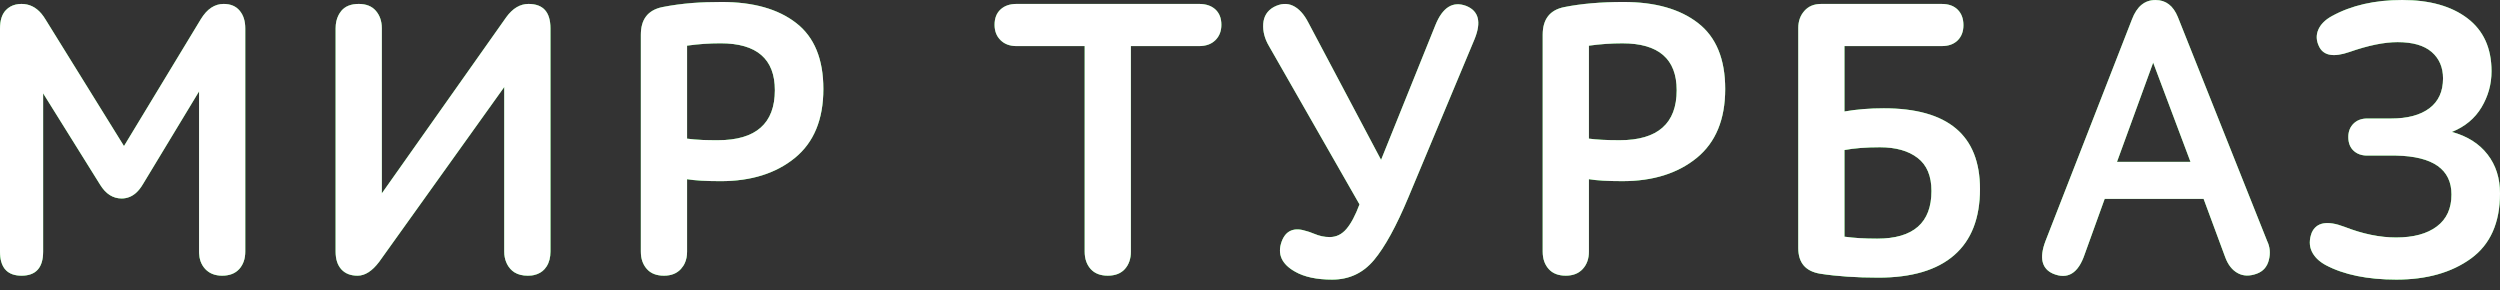 <svg width="155" height="18" viewBox="0 0 155 18" fill="none" xmlns="http://www.w3.org/2000/svg">
<rect x="0" y="0" width="155" height="18" fill="#333333" stroke="none"/>
<path fill-rule="evenodd" clip-rule="evenodd" d="M152.017 8.18C152.972 8.44 153.707 8.904 154.224 9.571C154.743 10.238 155 11.045 155 11.989C155 13.811 154.399 15.158 153.198 16.03C151.996 16.9 150.456 17.335 148.579 17.335C146.781 17.335 145.316 17.034 144.187 16.432C143.773 16.204 143.485 15.92 143.326 15.578C143.169 15.236 143.169 14.854 143.326 14.43C143.614 13.78 144.29 13.657 145.357 14.063C146.486 14.504 147.553 14.724 148.555 14.724C149.637 14.724 150.482 14.495 151.086 14.039C151.691 13.583 151.992 12.924 151.992 12.062C151.992 10.5 150.846 9.693 148.555 9.645H146.765C146.414 9.645 146.132 9.542 145.917 9.339C145.702 9.136 145.595 8.855 145.595 8.497C145.595 8.155 145.702 7.879 145.917 7.667C146.132 7.454 146.414 7.348 146.765 7.348H148.245C149.263 7.348 150.055 7.138 150.62 6.715C151.186 6.291 151.468 5.672 151.468 4.859C151.468 4.175 151.232 3.63 150.764 3.223C150.293 2.816 149.589 2.613 148.651 2.613C147.823 2.613 146.829 2.816 145.666 3.223C144.68 3.565 144.052 3.451 143.781 2.88C143.606 2.524 143.59 2.178 143.733 1.844C143.877 1.511 144.155 1.23 144.569 1.002C145.778 0.334 147.235 0 148.937 0C150.641 0 151.988 0.38 152.982 1.135C153.978 1.893 154.475 2.987 154.475 4.419C154.475 5.217 154.268 5.962 153.854 6.654C153.441 7.344 152.828 7.853 152.017 8.18ZM133.64 0.001C134.276 0.001 134.739 0.35 135.025 1.051L140.562 14.943C140.738 15.301 140.774 15.692 140.671 16.113C140.566 16.538 140.317 16.823 139.919 16.969C139.472 17.132 139.078 17.121 138.738 16.932C138.395 16.745 138.136 16.416 137.962 15.943L136.624 12.33H130.49L129.248 15.772C128.851 16.945 128.197 17.345 127.291 16.969C126.589 16.66 126.43 15.993 126.812 14.967L132.184 1.196C132.486 0.4 132.972 0.001 133.64 0.001ZM100.661 0.123C102.618 0.123 104.157 0.558 105.279 1.429C106.402 2.299 106.963 3.662 106.963 5.518C106.963 7.406 106.373 8.831 105.197 9.791C104.018 10.751 102.483 11.231 100.588 11.231C99.681 11.231 98.989 11.191 98.512 11.109V15.602C98.512 16.041 98.385 16.401 98.129 16.677C97.876 16.954 97.524 17.091 97.079 17.091C96.619 17.091 96.263 16.954 96.018 16.677C95.77 16.401 95.647 16.041 95.647 15.602V2.149C95.647 1.189 96.092 0.619 96.983 0.44C98.035 0.229 99.26 0.123 100.661 0.123ZM44.747 0.123C46.704 0.123 48.244 0.556 49.365 1.428C50.488 2.299 51.049 3.662 51.049 5.517C51.049 7.408 50.459 8.83 49.283 9.791C48.104 10.752 46.569 11.232 44.674 11.232C43.768 11.232 43.076 11.189 42.598 11.111V15.603C42.598 15.865 42.553 16.099 42.462 16.302C42.401 16.439 42.318 16.564 42.215 16.677C41.962 16.955 41.611 17.092 41.165 17.092C40.705 17.092 40.35 16.955 40.105 16.677C39.856 16.4 39.733 16.041 39.733 15.603V2.15C39.733 1.685 39.836 1.314 40.043 1.033C40.266 0.732 40.608 0.533 41.07 0.439C41.639 0.326 42.26 0.24 42.932 0.185C43.5 0.142 44.105 0.123 44.747 0.123ZM13.869 0.244C13.312 0.244 12.843 0.553 12.461 1.174L7.687 9.056L2.816 1.197C2.738 1.068 2.655 0.951 2.567 0.846C2.227 0.443 1.817 0.244 1.336 0.244C1.207 0.244 1.086 0.256 0.973 0.283C0.737 0.338 0.536 0.451 0.37 0.623C0.123 0.873 0 1.26 0 1.783V15.599C0 15.83 0.024 16.033 0.071 16.209C0.134 16.439 0.237 16.627 0.381 16.767C0.491 16.873 0.626 16.955 0.785 17.01C0.944 17.064 1.128 17.092 1.336 17.092C2.229 17.092 2.674 16.596 2.674 15.599V5.787L6.207 11.451C6.556 12.021 7.001 12.306 7.544 12.306C7.722 12.306 7.89 12.271 8.048 12.205C8.186 12.146 8.316 12.064 8.438 11.955C8.589 11.818 8.729 11.642 8.856 11.428L12.342 5.666V15.599L12.345 15.705C12.348 15.787 12.357 15.869 12.371 15.951C12.388 16.045 12.412 16.135 12.443 16.221C12.507 16.392 12.6 16.545 12.724 16.677C12.978 16.951 13.328 17.092 13.774 17.092C14.235 17.092 14.589 16.951 14.836 16.677C15.082 16.4 15.207 16.041 15.207 15.599V1.756C15.207 1.303 15.09 0.935 14.859 0.662C14.629 0.385 14.299 0.244 13.869 0.244ZM32.768 0.244C32.243 0.244 31.782 0.521 31.384 1.072L23.673 11.99V1.756C23.673 1.521 23.638 1.31 23.569 1.123C23.507 0.955 23.419 0.803 23.303 0.67C23.057 0.385 22.703 0.244 22.241 0.244C21.763 0.244 21.406 0.385 21.166 0.67L21.066 0.806L20.982 0.951C20.866 1.181 20.808 1.451 20.808 1.756V15.599C20.808 16.076 20.927 16.439 21.166 16.701C21.406 16.963 21.74 17.092 22.17 17.092C22.631 17.092 23.075 16.806 23.506 16.236L31.263 5.396V15.599C31.263 15.834 31.301 16.049 31.377 16.236C31.414 16.334 31.462 16.424 31.518 16.51L31.634 16.662C31.713 16.752 31.804 16.83 31.907 16.892C32.125 17.025 32.396 17.092 32.721 17.092L32.957 17.08L33.099 17.056C33.378 16.994 33.602 16.869 33.77 16.677L33.887 16.521C34.049 16.271 34.128 15.963 34.128 15.599V1.756C34.128 0.748 33.676 0.244 32.768 0.244ZM44.507 8.693C44.162 8.693 43.848 8.689 43.565 8.678C43.185 8.662 42.863 8.635 42.598 8.596V2.83C43.298 2.732 43.99 2.685 44.674 2.685C46.919 2.685 48.041 3.654 48.041 5.592C48.041 7.658 46.862 8.693 44.507 8.693ZM63.025 0.244H74.339C74.769 0.244 75.108 0.358 75.355 0.586C75.601 0.814 75.725 1.131 75.725 1.538C75.725 1.928 75.601 2.247 75.355 2.49C75.108 2.735 74.769 2.857 74.339 2.857H70.114V15.601C70.114 16.041 69.992 16.4 69.744 16.677C69.499 16.953 69.143 17.091 68.682 17.091C68.221 17.091 67.867 16.953 67.62 16.677C67.373 16.4 67.25 16.041 67.25 15.601V2.857H63.025C62.611 2.857 62.28 2.735 62.034 2.49C61.786 2.247 61.663 1.928 61.663 1.538C61.663 1.131 61.786 0.814 62.034 0.586C62.28 0.358 62.611 0.244 63.025 0.244ZM90.901 0.366C90.074 0.057 89.437 0.455 88.992 1.563L85.626 9.912L81.113 1.393C80.844 0.87 80.525 0.525 80.158 0.354C79.792 0.183 79.394 0.213 78.965 0.441C78.567 0.668 78.352 1.014 78.32 1.477C78.289 1.942 78.408 2.401 78.678 2.857L84.289 12.672C84.033 13.355 83.763 13.864 83.477 14.197C83.192 14.531 82.848 14.698 82.45 14.698C82.275 14.698 82.112 14.683 81.961 14.649C81.81 14.618 81.635 14.561 81.435 14.478C81.237 14.398 81.097 14.349 81.019 14.333C80.238 14.071 79.721 14.284 79.466 14.968C79.18 15.749 79.458 16.375 80.303 16.847C80.875 17.173 81.639 17.335 82.594 17.335C83.644 17.335 84.508 16.933 85.184 16.127C85.859 15.32 86.572 14.023 87.32 12.233L91.426 2.418C91.856 1.359 91.68 0.677 90.901 0.366ZM100.421 8.693C99.61 8.693 98.973 8.66 98.512 8.595V2.832C99.212 2.735 99.904 2.686 100.588 2.686C102.833 2.686 103.954 3.654 103.954 5.592C103.954 7.658 102.776 8.693 100.421 8.693ZM114.356 6.911C115.12 6.779 115.932 6.714 116.792 6.714C120.771 6.714 122.759 8.384 122.759 11.72C122.759 13.526 122.226 14.894 121.16 15.821C120.093 16.749 118.526 17.213 116.458 17.213C115.104 17.213 113.903 17.133 112.853 16.97C111.945 16.822 111.493 16.293 111.493 15.382V1.734C111.493 1.311 111.619 0.957 111.875 0.672C112.128 0.387 112.471 0.245 112.901 0.245H120.395C120.81 0.245 121.137 0.361 121.375 0.597C121.613 0.835 121.733 1.155 121.733 1.563C121.733 1.953 121.613 2.267 121.375 2.504C121.137 2.738 120.81 2.856 120.395 2.856H114.356V6.911ZM116.386 14.796C115.605 14.796 114.929 14.756 114.356 14.674V9.302C114.961 9.188 115.694 9.131 116.553 9.131C117.54 9.131 118.319 9.35 118.892 9.791C119.465 10.23 119.751 10.914 119.751 11.841C119.751 13.81 118.63 14.796 116.386 14.796ZM131.253 10.036L133.497 3.882L135.811 10.036H131.253Z" fill="#47B04B"/>
<path fill-rule="evenodd" clip-rule="evenodd" d="M152.017 8.18C152.972 8.44 153.707 8.904 154.224 9.571C154.743 10.238 155 11.045 155 11.989C155 13.811 154.399 15.158 153.198 16.03C151.996 16.9 150.456 17.335 148.579 17.335C146.781 17.335 145.316 17.034 144.187 16.432C143.773 16.204 143.485 15.92 143.326 15.578C143.169 15.236 143.169 14.854 143.326 14.43C143.614 13.78 144.29 13.657 145.357 14.063C146.486 14.504 147.553 14.724 148.555 14.724C149.637 14.724 150.482 14.495 151.086 14.039C151.691 13.583 151.992 12.924 151.992 12.062C151.992 10.5 150.846 9.693 148.555 9.645H146.765C146.414 9.645 146.132 9.542 145.917 9.339C145.702 9.136 145.595 8.855 145.595 8.497C145.595 8.155 145.702 7.879 145.917 7.667C146.132 7.454 146.414 7.348 146.765 7.348H148.245C149.263 7.348 150.055 7.138 150.62 6.715C151.186 6.291 151.468 5.672 151.468 4.859C151.468 4.175 151.232 3.63 150.764 3.223C150.293 2.816 149.589 2.613 148.651 2.613C147.823 2.613 146.829 2.816 145.666 3.223C144.68 3.565 144.052 3.451 143.781 2.88C143.606 2.524 143.59 2.178 143.733 1.844C143.877 1.511 144.155 1.23 144.569 1.002C145.778 0.334 147.235 0 148.937 0C150.641 0 151.988 0.38 152.982 1.135C153.978 1.893 154.475 2.987 154.475 4.419C154.475 5.217 154.268 5.962 153.854 6.654C153.441 7.344 152.828 7.853 152.017 8.18ZM133.64 0.001C134.276 0.001 134.739 0.35 135.025 1.051L140.562 14.943C140.738 15.301 140.774 15.692 140.671 16.113C140.566 16.538 140.317 16.823 139.919 16.969C139.472 17.132 139.078 17.121 138.738 16.932C138.395 16.745 138.136 16.416 137.962 15.943L136.624 12.33H130.49L129.248 15.772C128.851 16.945 128.197 17.345 127.291 16.969C126.589 16.66 126.43 15.993 126.812 14.967L132.184 1.196C132.486 0.4 132.972 0.001 133.64 0.001ZM100.661 0.123C102.618 0.123 104.157 0.558 105.279 1.429C106.402 2.299 106.963 3.662 106.963 5.518C106.963 7.406 106.373 8.831 105.197 9.791C104.018 10.751 102.483 11.231 100.588 11.231C99.681 11.231 98.989 11.191 98.512 11.109V15.602C98.512 16.041 98.385 16.401 98.129 16.677C97.876 16.954 97.524 17.091 97.079 17.091C96.619 17.091 96.263 16.954 96.018 16.677C95.77 16.401 95.647 16.041 95.647 15.602V2.149C95.647 1.189 96.092 0.619 96.983 0.44C98.035 0.229 99.26 0.123 100.661 0.123ZM44.747 0.123C46.704 0.123 48.244 0.556 49.365 1.428C50.488 2.299 51.049 3.662 51.049 5.517C51.049 7.408 50.459 8.83 49.283 9.791C48.104 10.752 46.569 11.232 44.674 11.232C43.768 11.232 43.076 11.189 42.598 11.111V15.603C42.598 15.865 42.553 16.099 42.462 16.302C42.401 16.439 42.318 16.564 42.215 16.677C41.962 16.955 41.611 17.092 41.165 17.092C40.705 17.092 40.35 16.955 40.105 16.677C39.856 16.4 39.733 16.041 39.733 15.603V2.15C39.733 1.685 39.836 1.314 40.043 1.033C40.266 0.732 40.608 0.533 41.07 0.439C41.639 0.326 42.26 0.24 42.932 0.185C43.5 0.142 44.105 0.123 44.747 0.123ZM13.869 0.244C13.312 0.244 12.843 0.553 12.461 1.174L7.687 9.056L2.816 1.197C2.738 1.068 2.655 0.951 2.567 0.846C2.227 0.443 1.817 0.244 1.336 0.244C1.207 0.244 1.086 0.256 0.973 0.283C0.737 0.338 0.536 0.451 0.37 0.623C0.123 0.873 0 1.26 0 1.783V15.599C0 15.83 0.024 16.033 0.071 16.209C0.134 16.439 0.237 16.627 0.381 16.767C0.491 16.873 0.626 16.955 0.785 17.01C0.944 17.064 1.128 17.092 1.336 17.092C2.229 17.092 2.674 16.596 2.674 15.599V5.787L6.207 11.451C6.556 12.021 7.001 12.306 7.544 12.306C7.722 12.306 7.89 12.271 8.048 12.205C8.186 12.146 8.316 12.064 8.438 11.955C8.589 11.818 8.729 11.642 8.856 11.428L12.342 5.666V15.599L12.345 15.705C12.348 15.787 12.357 15.869 12.371 15.951C12.388 16.045 12.412 16.135 12.443 16.221C12.507 16.392 12.6 16.545 12.724 16.677C12.978 16.951 13.328 17.092 13.774 17.092C14.235 17.092 14.589 16.951 14.836 16.677C15.082 16.4 15.207 16.041 15.207 15.599V1.756C15.207 1.303 15.09 0.935 14.859 0.662C14.629 0.385 14.299 0.244 13.869 0.244ZM32.768 0.244C32.243 0.244 31.782 0.521 31.384 1.072L23.673 11.99V1.756C23.673 1.521 23.638 1.31 23.569 1.123C23.507 0.955 23.419 0.803 23.303 0.67C23.057 0.385 22.703 0.244 22.241 0.244C21.763 0.244 21.406 0.385 21.166 0.67L21.066 0.806L20.982 0.951C20.866 1.181 20.808 1.451 20.808 1.756V15.599C20.808 16.076 20.927 16.439 21.166 16.701C21.406 16.963 21.74 17.092 22.17 17.092C22.631 17.092 23.075 16.806 23.506 16.236L31.263 5.396V15.599C31.263 15.834 31.301 16.049 31.377 16.236C31.414 16.334 31.462 16.424 31.518 16.51L31.634 16.662C31.713 16.752 31.804 16.83 31.907 16.892C32.125 17.025 32.396 17.092 32.721 17.092L32.957 17.08L33.099 17.056C33.378 16.994 33.602 16.869 33.77 16.677L33.887 16.521C34.049 16.271 34.128 15.963 34.128 15.599V1.756C34.128 0.748 33.676 0.244 32.768 0.244ZM44.507 8.693C44.162 8.693 43.848 8.689 43.565 8.678C43.185 8.662 42.863 8.635 42.598 8.596V2.83C43.298 2.732 43.99 2.685 44.674 2.685C46.919 2.685 48.041 3.654 48.041 5.592C48.041 7.658 46.862 8.693 44.507 8.693ZM63.025 0.244H74.339C74.769 0.244 75.108 0.358 75.355 0.586C75.601 0.814 75.725 1.131 75.725 1.538C75.725 1.928 75.601 2.247 75.355 2.49C75.108 2.735 74.769 2.857 74.339 2.857H70.114V15.601C70.114 16.041 69.992 16.4 69.744 16.677C69.499 16.953 69.143 17.091 68.682 17.091C68.221 17.091 67.867 16.953 67.62 16.677C67.373 16.4 67.25 16.041 67.25 15.601V2.857H63.025C62.611 2.857 62.28 2.735 62.034 2.49C61.786 2.247 61.663 1.928 61.663 1.538C61.663 1.131 61.786 0.814 62.034 0.586C62.28 0.358 62.611 0.244 63.025 0.244ZM90.901 0.366C90.074 0.057 89.437 0.455 88.992 1.563L85.626 9.912L81.113 1.393C80.844 0.87 80.525 0.525 80.158 0.354C79.792 0.183 79.394 0.213 78.965 0.441C78.567 0.668 78.352 1.014 78.32 1.477C78.289 1.942 78.408 2.401 78.678 2.857L84.289 12.672C84.033 13.355 83.763 13.864 83.477 14.197C83.192 14.531 82.848 14.698 82.45 14.698C82.275 14.698 82.112 14.683 81.961 14.649C81.81 14.618 81.635 14.561 81.435 14.478C81.237 14.398 81.097 14.349 81.019 14.333C80.238 14.071 79.721 14.284 79.466 14.968C79.18 15.749 79.458 16.375 80.303 16.847C80.875 17.173 81.639 17.335 82.594 17.335C83.644 17.335 84.508 16.933 85.184 16.127C85.859 15.32 86.572 14.023 87.32 12.233L91.426 2.418C91.856 1.359 91.68 0.677 90.901 0.366ZM100.421 8.693C99.61 8.693 98.973 8.66 98.512 8.595V2.832C99.212 2.735 99.904 2.686 100.588 2.686C102.833 2.686 103.954 3.654 103.954 5.592C103.954 7.658 102.776 8.693 100.421 8.693ZM114.356 6.911C115.12 6.779 115.932 6.714 116.792 6.714C120.771 6.714 122.759 8.384 122.759 11.72C122.759 13.526 122.226 14.894 121.16 15.821C120.093 16.749 118.526 17.213 116.458 17.213C115.104 17.213 113.903 17.133 112.853 16.97C111.945 16.822 111.493 16.293 111.493 15.382V1.734C111.493 1.311 111.619 0.957 111.875 0.672C112.128 0.387 112.471 0.245 112.901 0.245H120.395C120.81 0.245 121.137 0.361 121.375 0.597C121.613 0.835 121.733 1.155 121.733 1.563C121.733 1.953 121.613 2.267 121.375 2.504C121.137 2.738 120.81 2.856 120.395 2.856H114.356V6.911ZM116.386 14.796C115.605 14.796 114.929 14.756 114.356 14.674V9.302C114.961 9.188 115.694 9.131 116.553 9.131C117.54 9.131 118.319 9.35 118.892 9.791C119.465 10.23 119.751 10.914 119.751 11.841C119.751 13.81 118.63 14.796 116.386 14.796ZM131.253 10.036L133.497 3.882L135.811 10.036H131.253Z" fill="url(#paint0_linear)"/>
<path fill-rule="evenodd" clip-rule="evenodd" d="M152.017 8.18C152.972 8.44 153.707 8.904 154.224 9.571C154.743 10.238 155 11.045 155 11.989C155 13.811 154.399 15.158 153.198 16.03C151.996 16.9 150.456 17.335 148.579 17.335C146.781 17.335 145.316 17.034 144.187 16.432C143.773 16.204 143.485 15.92 143.326 15.578C143.169 15.236 143.169 14.854 143.326 14.43C143.614 13.78 144.29 13.657 145.357 14.063C146.486 14.504 147.553 14.724 148.555 14.724C149.637 14.724 150.482 14.495 151.086 14.039C151.691 13.583 151.992 12.924 151.992 12.062C151.992 10.5 150.846 9.693 148.555 9.645H146.765C146.414 9.645 146.132 9.542 145.917 9.339C145.702 9.136 145.595 8.855 145.595 8.497C145.595 8.155 145.702 7.879 145.917 7.667C146.132 7.454 146.414 7.348 146.765 7.348H148.245C149.263 7.348 150.055 7.138 150.62 6.715C151.186 6.291 151.468 5.672 151.468 4.859C151.468 4.175 151.232 3.63 150.764 3.223C150.293 2.816 149.589 2.613 148.651 2.613C147.823 2.613 146.829 2.816 145.666 3.223C144.68 3.565 144.052 3.451 143.781 2.88C143.606 2.524 143.59 2.178 143.733 1.844C143.877 1.511 144.155 1.23 144.569 1.002C145.778 0.334 147.235 0 148.937 0C150.641 0 151.988 0.38 152.982 1.135C153.978 1.893 154.475 2.987 154.475 4.419C154.475 5.217 154.268 5.962 153.854 6.654C153.441 7.344 152.828 7.853 152.017 8.18ZM133.64 0.001C134.276 0.001 134.739 0.35 135.025 1.051L140.562 14.943C140.738 15.301 140.774 15.692 140.671 16.113C140.566 16.538 140.317 16.823 139.919 16.969C139.472 17.132 139.078 17.121 138.738 16.932C138.395 16.745 138.136 16.416 137.962 15.943L136.624 12.33H130.49L129.248 15.772C128.851 16.945 128.197 17.345 127.291 16.969C126.589 16.66 126.43 15.993 126.812 14.967L132.184 1.196C132.486 0.4 132.972 0.001 133.64 0.001ZM100.661 0.123C102.618 0.123 104.157 0.558 105.279 1.429C106.402 2.299 106.963 3.662 106.963 5.518C106.963 7.406 106.373 8.831 105.197 9.791C104.018 10.751 102.483 11.231 100.588 11.231C99.681 11.231 98.989 11.191 98.512 11.109V15.602C98.512 16.041 98.385 16.401 98.129 16.677C97.876 16.954 97.524 17.091 97.079 17.091C96.619 17.091 96.263 16.954 96.018 16.677C95.77 16.401 95.647 16.041 95.647 15.602V2.149C95.647 1.189 96.092 0.619 96.983 0.44C98.035 0.229 99.26 0.123 100.661 0.123ZM44.747 0.123C46.704 0.123 48.244 0.556 49.365 1.428C50.488 2.299 51.049 3.662 51.049 5.517C51.049 7.408 50.459 8.83 49.283 9.791C48.104 10.752 46.569 11.232 44.674 11.232C43.768 11.232 43.076 11.189 42.598 11.111V15.603C42.598 15.865 42.553 16.099 42.462 16.302C42.401 16.439 42.318 16.564 42.215 16.677C41.962 16.955 41.611 17.092 41.165 17.092C40.705 17.092 40.35 16.955 40.105 16.677C39.856 16.4 39.733 16.041 39.733 15.603V2.15C39.733 1.685 39.836 1.314 40.043 1.033C40.266 0.732 40.608 0.533 41.07 0.439C41.639 0.326 42.26 0.24 42.932 0.185C43.5 0.142 44.105 0.123 44.747 0.123ZM13.869 0.244C13.312 0.244 12.843 0.553 12.461 1.174L7.687 9.056L2.816 1.197C2.738 1.068 2.655 0.951 2.567 0.846C2.227 0.443 1.817 0.244 1.336 0.244C1.207 0.244 1.086 0.256 0.973 0.283C0.737 0.338 0.536 0.451 0.37 0.623C0.123 0.873 0 1.26 0 1.783V15.599C0 15.83 0.024 16.033 0.071 16.209C0.134 16.439 0.237 16.627 0.381 16.767C0.491 16.873 0.626 16.955 0.785 17.01C0.944 17.064 1.128 17.092 1.336 17.092C2.229 17.092 2.674 16.596 2.674 15.599V5.787L6.207 11.451C6.556 12.021 7.001 12.306 7.544 12.306C7.722 12.306 7.89 12.271 8.048 12.205C8.186 12.146 8.316 12.064 8.438 11.955C8.589 11.818 8.729 11.642 8.856 11.428L12.342 5.666V15.599L12.345 15.705C12.348 15.787 12.357 15.869 12.371 15.951C12.388 16.045 12.412 16.135 12.443 16.221C12.507 16.392 12.6 16.545 12.724 16.677C12.978 16.951 13.328 17.092 13.774 17.092C14.235 17.092 14.589 16.951 14.836 16.677C15.082 16.4 15.207 16.041 15.207 15.599V1.756C15.207 1.303 15.09 0.935 14.859 0.662C14.629 0.385 14.299 0.244 13.869 0.244ZM32.768 0.244C32.243 0.244 31.782 0.521 31.384 1.072L23.673 11.99V1.756C23.673 1.521 23.638 1.31 23.569 1.123C23.507 0.955 23.419 0.803 23.303 0.67C23.057 0.385 22.703 0.244 22.241 0.244C21.763 0.244 21.406 0.385 21.166 0.67L21.066 0.806L20.982 0.951C20.866 1.181 20.808 1.451 20.808 1.756V15.599C20.808 16.076 20.927 16.439 21.166 16.701C21.406 16.963 21.74 17.092 22.17 17.092C22.631 17.092 23.075 16.806 23.506 16.236L31.263 5.396V15.599C31.263 15.834 31.301 16.049 31.377 16.236C31.414 16.334 31.462 16.424 31.518 16.51L31.634 16.662C31.713 16.752 31.804 16.83 31.907 16.892C32.125 17.025 32.396 17.092 32.721 17.092L32.957 17.08L33.099 17.056C33.378 16.994 33.602 16.869 33.77 16.677L33.887 16.521C34.049 16.271 34.128 15.963 34.128 15.599V1.756C34.128 0.748 33.676 0.244 32.768 0.244ZM44.507 8.693C44.162 8.693 43.848 8.689 43.565 8.678C43.185 8.662 42.863 8.635 42.598 8.596V2.83C43.298 2.732 43.99 2.685 44.674 2.685C46.919 2.685 48.041 3.654 48.041 5.592C48.041 7.658 46.862 8.693 44.507 8.693ZM63.025 0.244H74.339C74.769 0.244 75.108 0.358 75.355 0.586C75.601 0.814 75.725 1.131 75.725 1.538C75.725 1.928 75.601 2.247 75.355 2.49C75.108 2.735 74.769 2.857 74.339 2.857H70.114V15.601C70.114 16.041 69.992 16.4 69.744 16.677C69.499 16.953 69.143 17.091 68.682 17.091C68.221 17.091 67.867 16.953 67.62 16.677C67.373 16.4 67.25 16.041 67.25 15.601V2.857H63.025C62.611 2.857 62.28 2.735 62.034 2.49C61.786 2.247 61.663 1.928 61.663 1.538C61.663 1.131 61.786 0.814 62.034 0.586C62.28 0.358 62.611 0.244 63.025 0.244ZM90.901 0.366C90.074 0.057 89.437 0.455 88.992 1.563L85.626 9.912L81.113 1.393C80.844 0.87 80.525 0.525 80.158 0.354C79.792 0.183 79.394 0.213 78.965 0.441C78.567 0.668 78.352 1.014 78.32 1.477C78.289 1.942 78.408 2.401 78.678 2.857L84.289 12.672C84.033 13.355 83.763 13.864 83.477 14.197C83.192 14.531 82.848 14.698 82.45 14.698C82.275 14.698 82.112 14.683 81.961 14.649C81.81 14.618 81.635 14.561 81.435 14.478C81.237 14.398 81.097 14.349 81.019 14.333C80.238 14.071 79.721 14.284 79.466 14.968C79.18 15.749 79.458 16.375 80.303 16.847C80.875 17.173 81.639 17.335 82.594 17.335C83.644 17.335 84.508 16.933 85.184 16.127C85.859 15.32 86.572 14.023 87.32 12.233L91.426 2.418C91.856 1.359 91.68 0.677 90.901 0.366ZM100.421 8.693C99.61 8.693 98.973 8.66 98.512 8.595V2.832C99.212 2.735 99.904 2.686 100.588 2.686C102.833 2.686 103.954 3.654 103.954 5.592C103.954 7.658 102.776 8.693 100.421 8.693ZM114.356 6.911C115.12 6.779 115.932 6.714 116.792 6.714C120.771 6.714 122.759 8.384 122.759 11.72C122.759 13.526 122.226 14.894 121.16 15.821C120.093 16.749 118.526 17.213 116.458 17.213C115.104 17.213 113.903 17.133 112.853 16.97C111.945 16.822 111.493 16.293 111.493 15.382V1.734C111.493 1.311 111.619 0.957 111.875 0.672C112.128 0.387 112.471 0.245 112.901 0.245H120.395C120.81 0.245 121.137 0.361 121.375 0.597C121.613 0.835 121.733 1.155 121.733 1.563C121.733 1.953 121.613 2.267 121.375 2.504C121.137 2.738 120.81 2.856 120.395 2.856H114.356V6.911ZM116.386 14.796C115.605 14.796 114.929 14.756 114.356 14.674V9.302C114.961 9.188 115.694 9.131 116.553 9.131C117.54 9.131 118.319 9.35 118.892 9.791C119.465 10.23 119.751 10.914 119.751 11.841C119.751 13.81 118.63 14.796 116.386 14.796ZM131.253 10.036L133.497 3.882L135.811 10.036H131.253Z" fill="white"/>
<defs>
<linearGradient id="paint0_linear" x1="77.5" y1="30.265" x2="77.5" y2="-1.32551e-07" gradientUnits="userSpaceOnUse">
<stop offset="0.325" stop-color="#4BD150"/>
<stop offset="1" stop-color="#47B04B"/>
</linearGradient>
</defs>
</svg>
